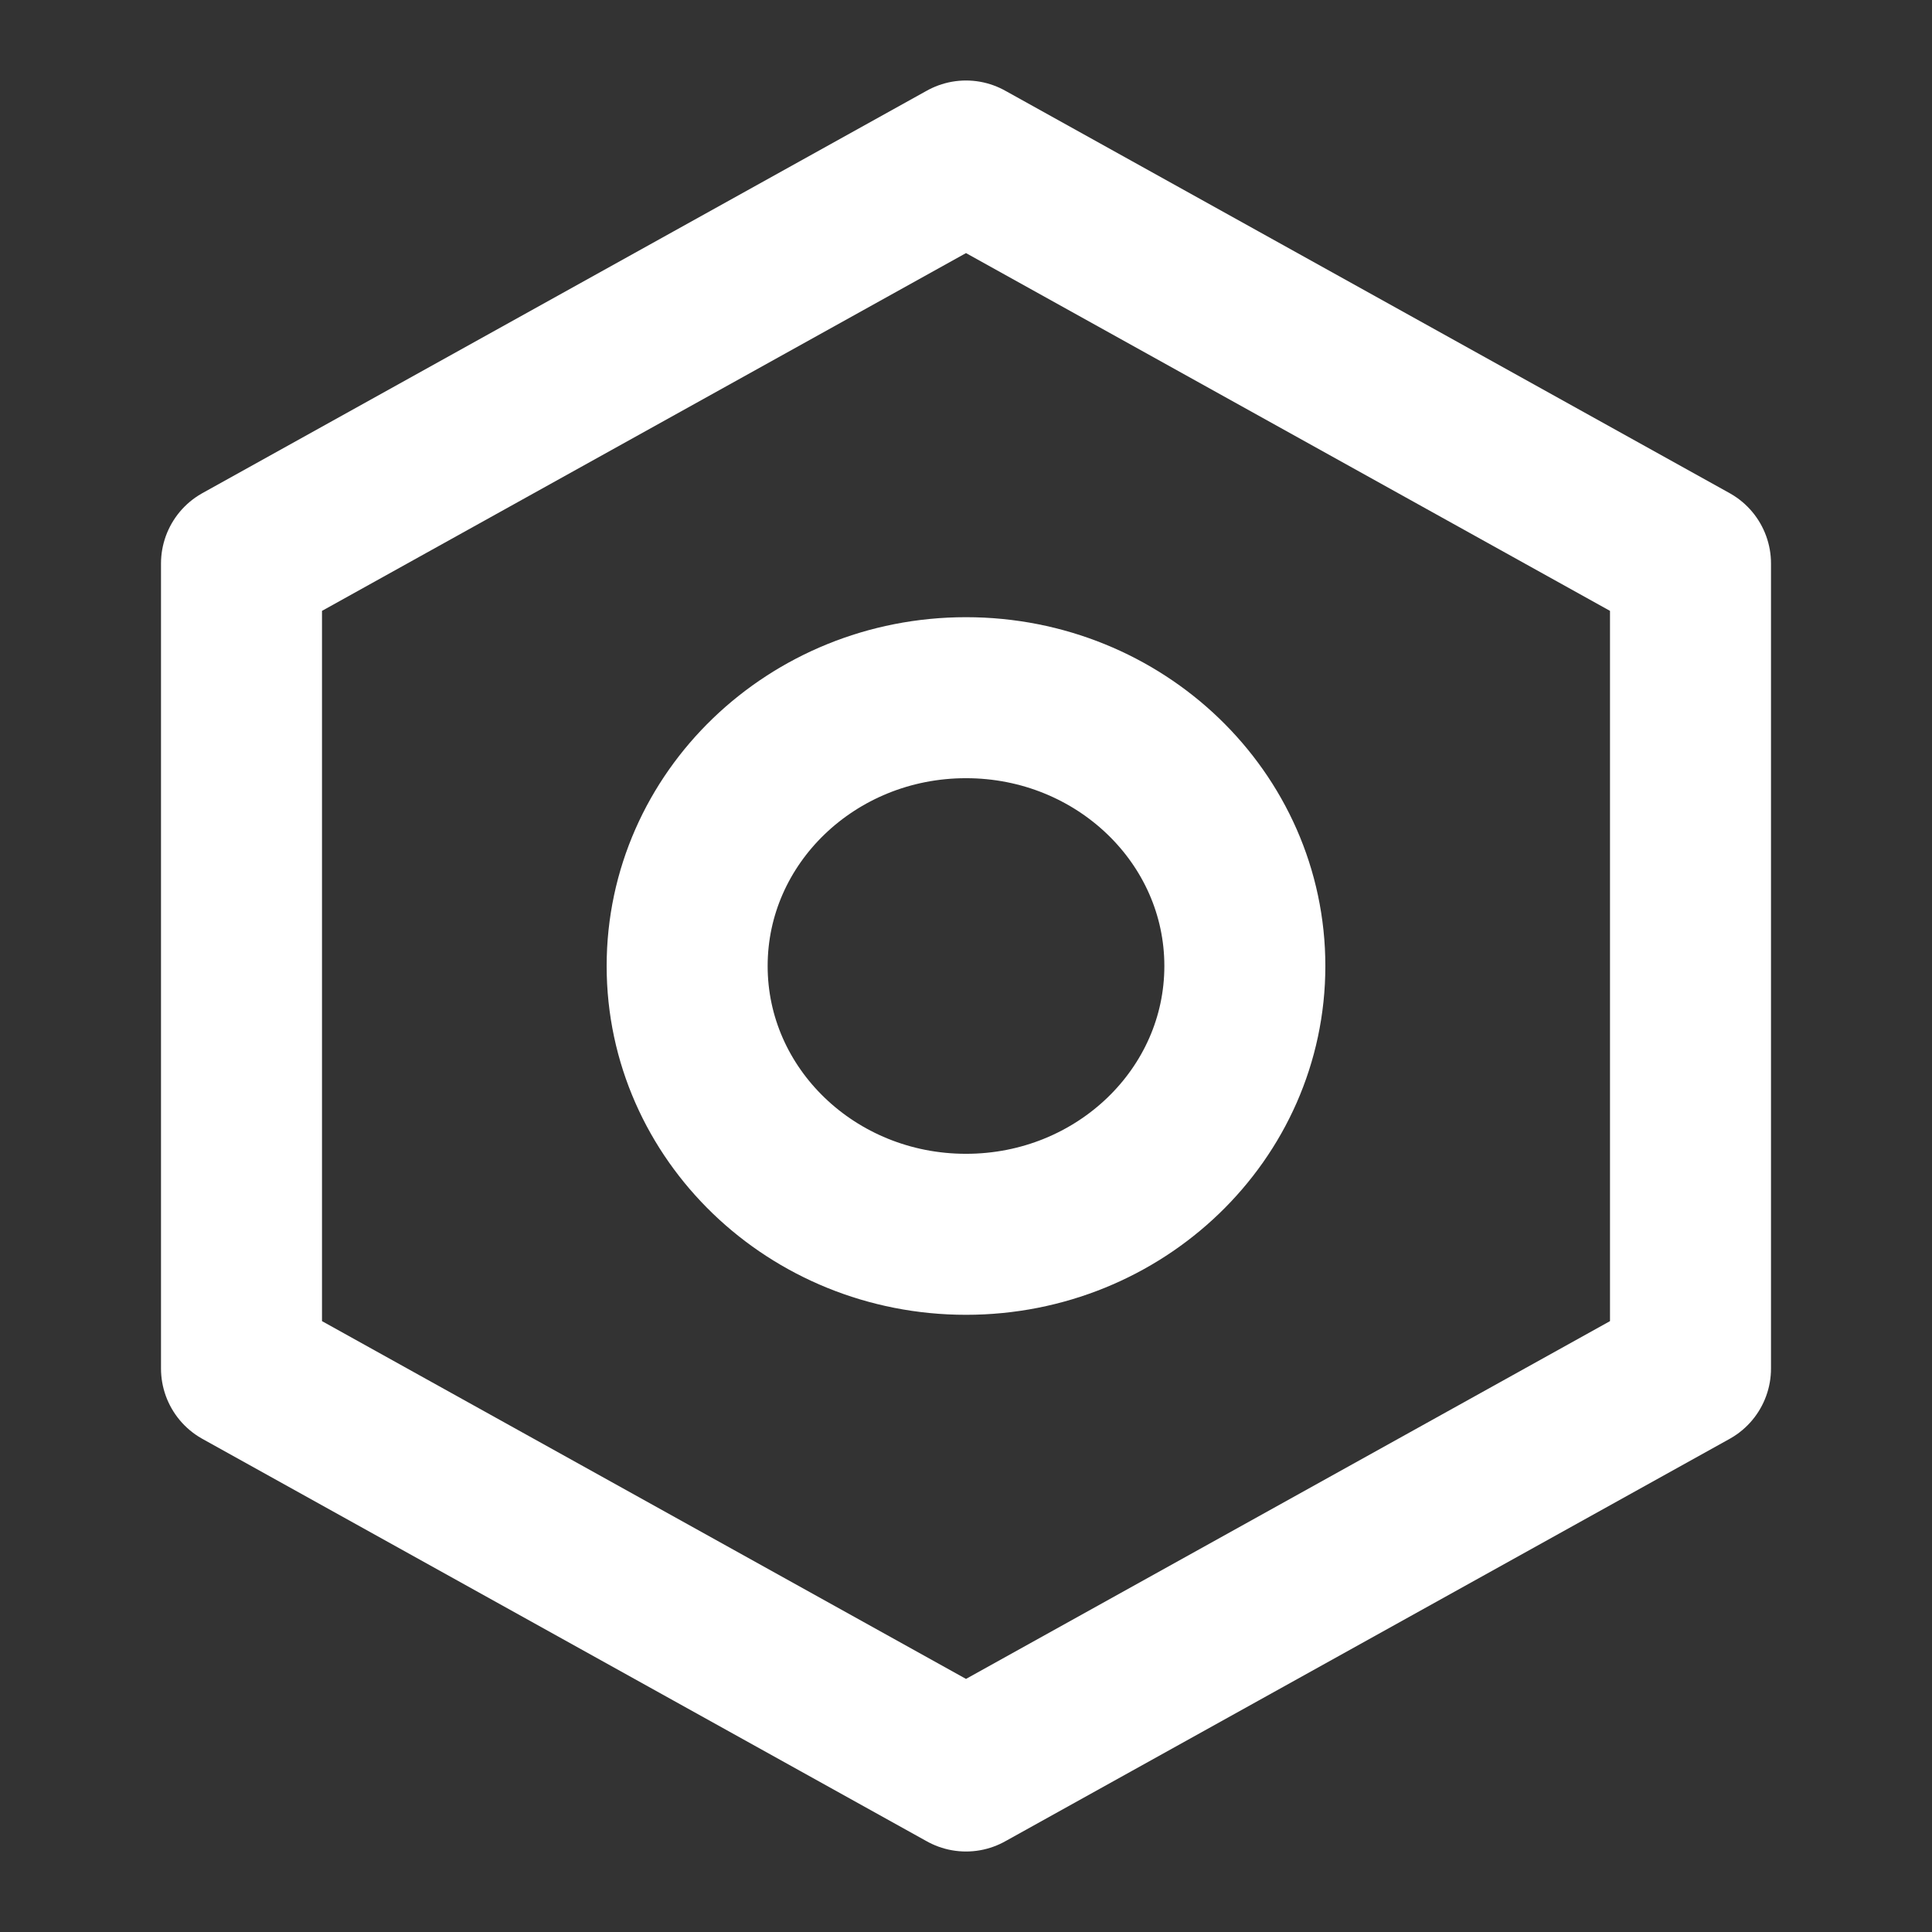 <svg width="24" height="24" viewBox="0 0 24 24" fill="none" xmlns="http://www.w3.org/2000/svg">
<rect x="0" y="0" width="24" height="24" fill="#333333" stroke="none"/>
<path fill-rule="evenodd" clip-rule="evenodd" d="M21 7L12 2L3 7V17L12 22L21 17V7ZM12 15.333C13.913 15.333 15.464 13.841 15.464 12C15.464 10.159 13.913 8.667 12 8.667C10.087 8.667 8.536 10.159 8.536 12C8.536 13.841 10.087 15.333 12 15.333Z" stroke="white" stroke-width="2" stroke-linejoin="round"/>
</svg>
